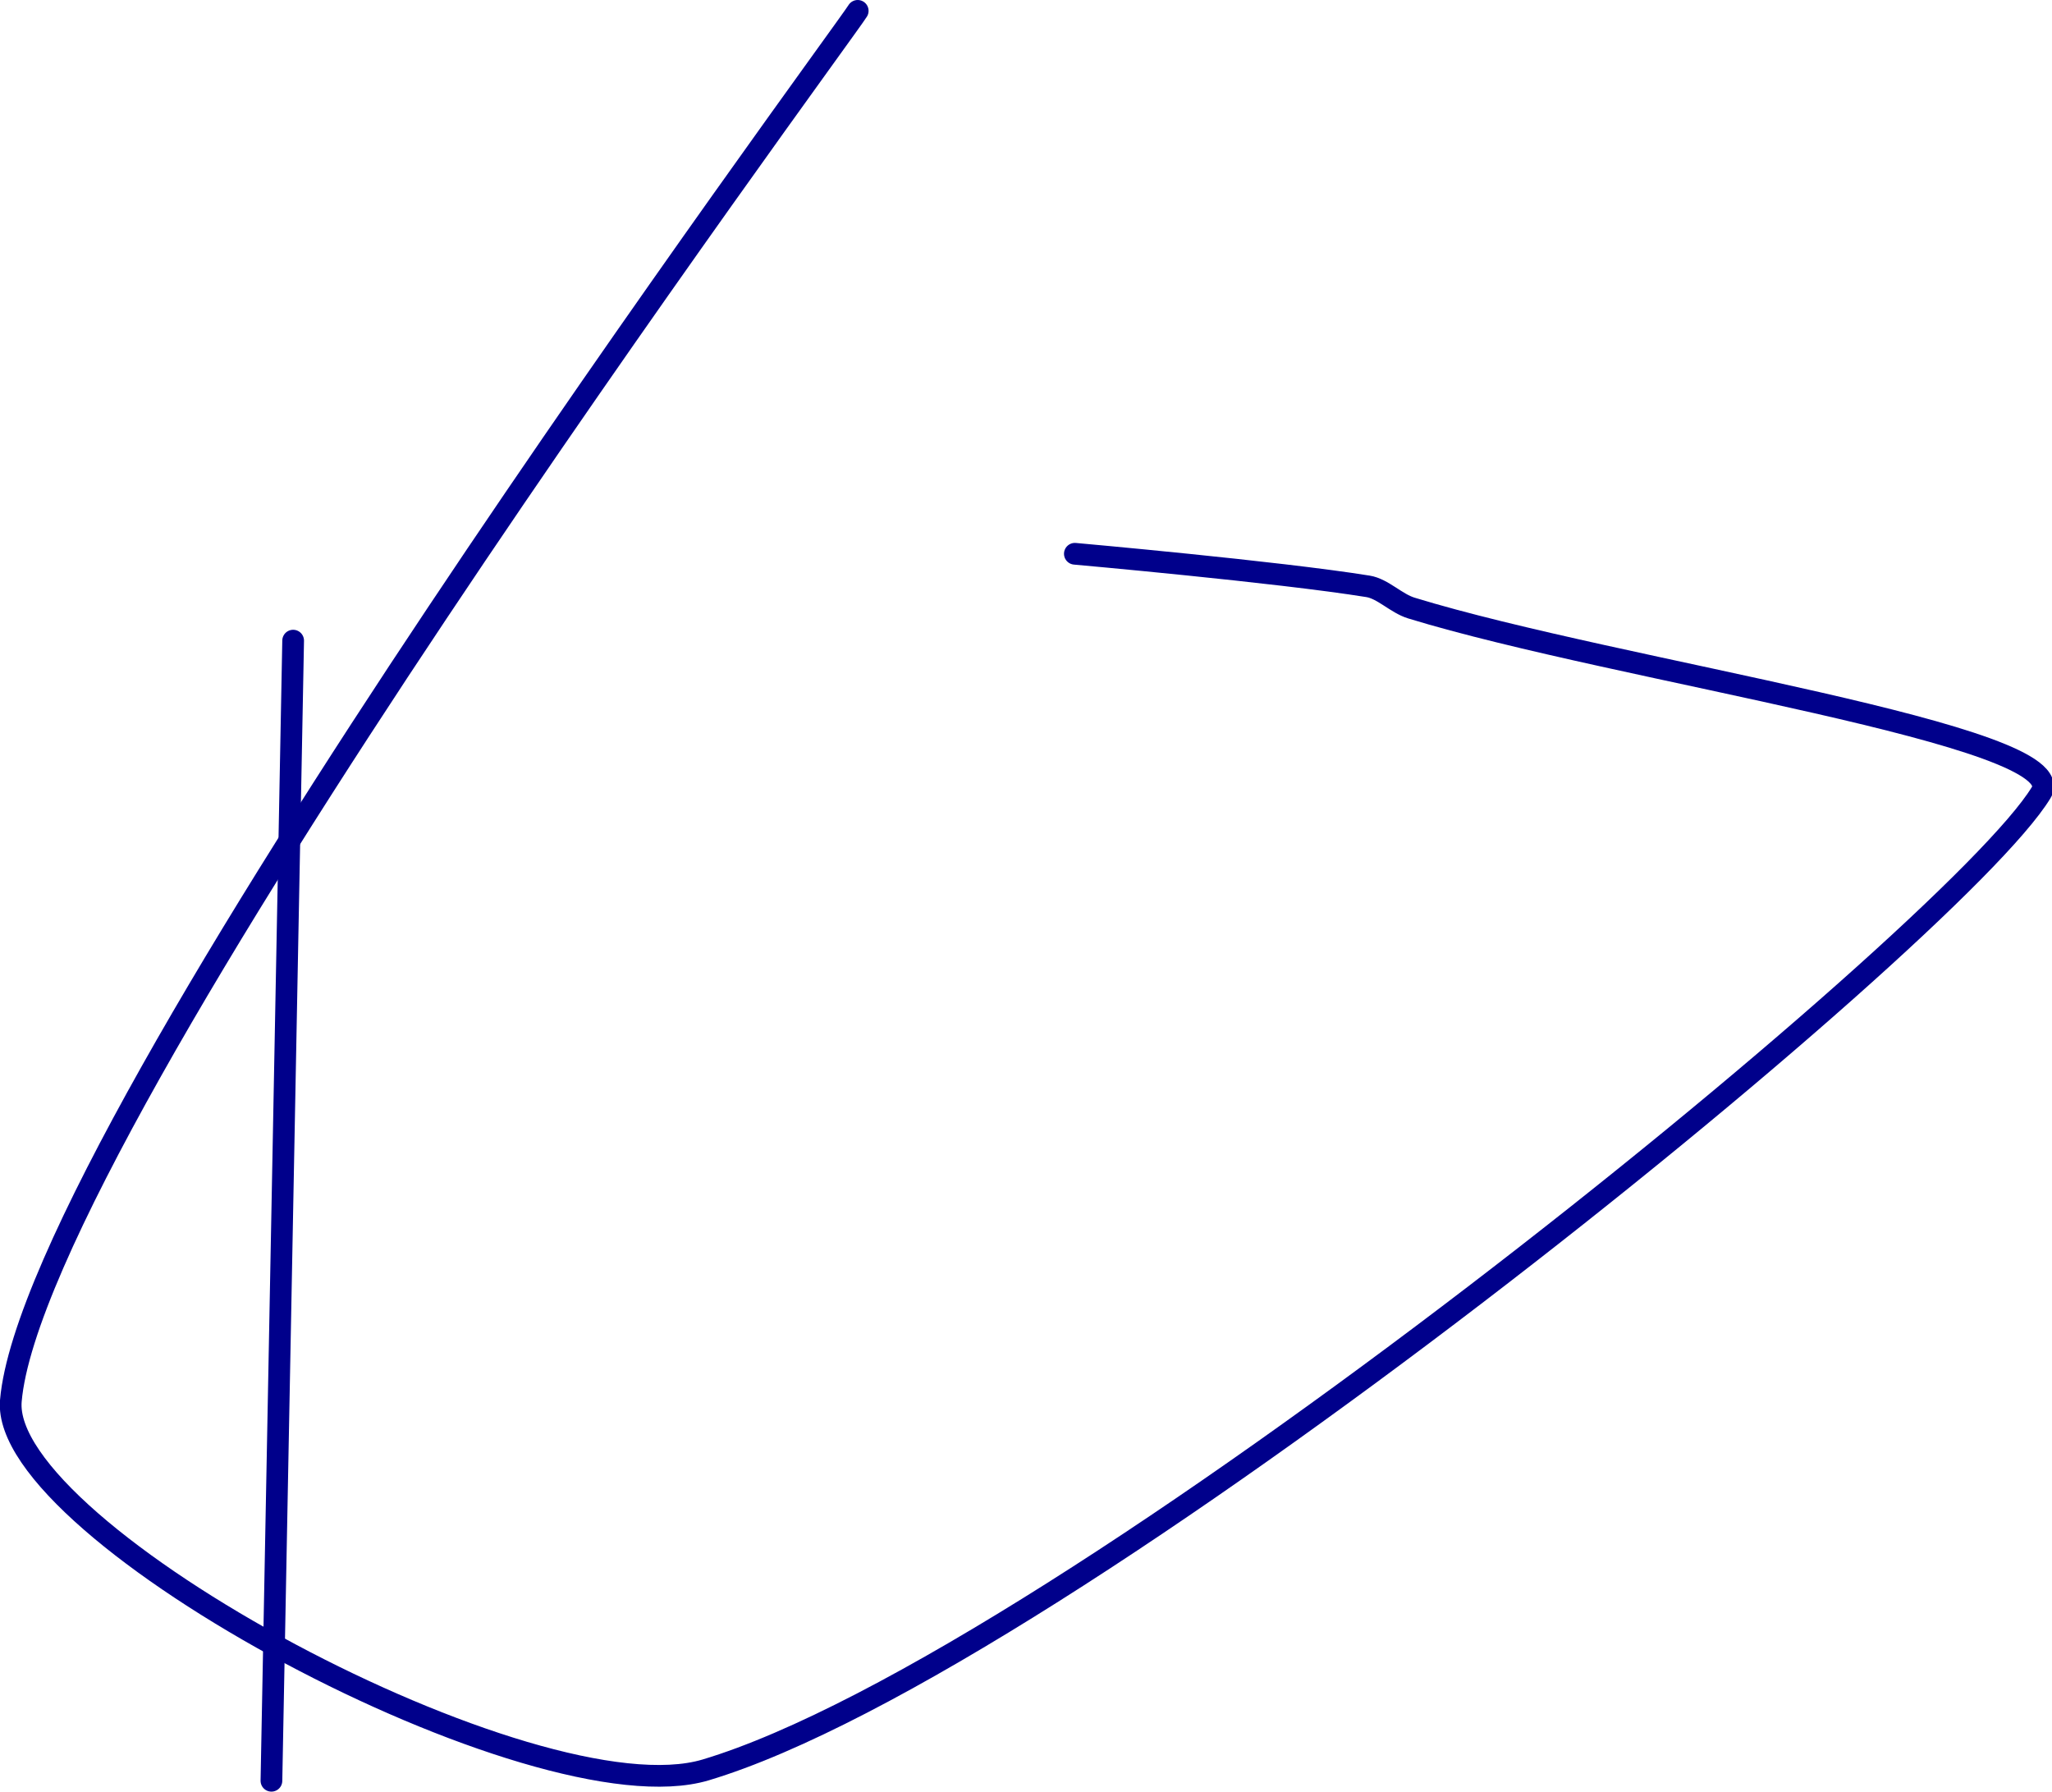 <?xml version="1.0" encoding="UTF-8" standalone="no"?><!DOCTYPE svg PUBLIC "-//W3C//DTD SVG 1.1//EN" "http://www.w3.org/Graphics/SVG/1.1/DTD/svg11.dtd"><svg xmlns="http://www.w3.org/2000/svg" version="1.1" width="189" height="165"><path stroke-linejoin="round" stroke-linecap="round" stroke-width="2" stroke="rgb(0, 0, 139)" fill="none" d="M 27 59 l -2 105"/><path stroke-linejoin="round" stroke-linecap="round" stroke-width="2" stroke="rgb(0, 0, 139)" fill="none" d="M 79 1 c -1.36 2.24 -75.83 102.85 -78 128 c -1.05 12.16 48.36 38.68 64 34 c 32.88 -9.85 114.92 -76.7 123 -90 c 3.21 -5.28 -38.92 -11.15 -58 -17 c -1.41 -0.43 -2.63 -1.78 -4 -2 c -8.33 -1.34 -27 -3 -27 -3"/></svg>